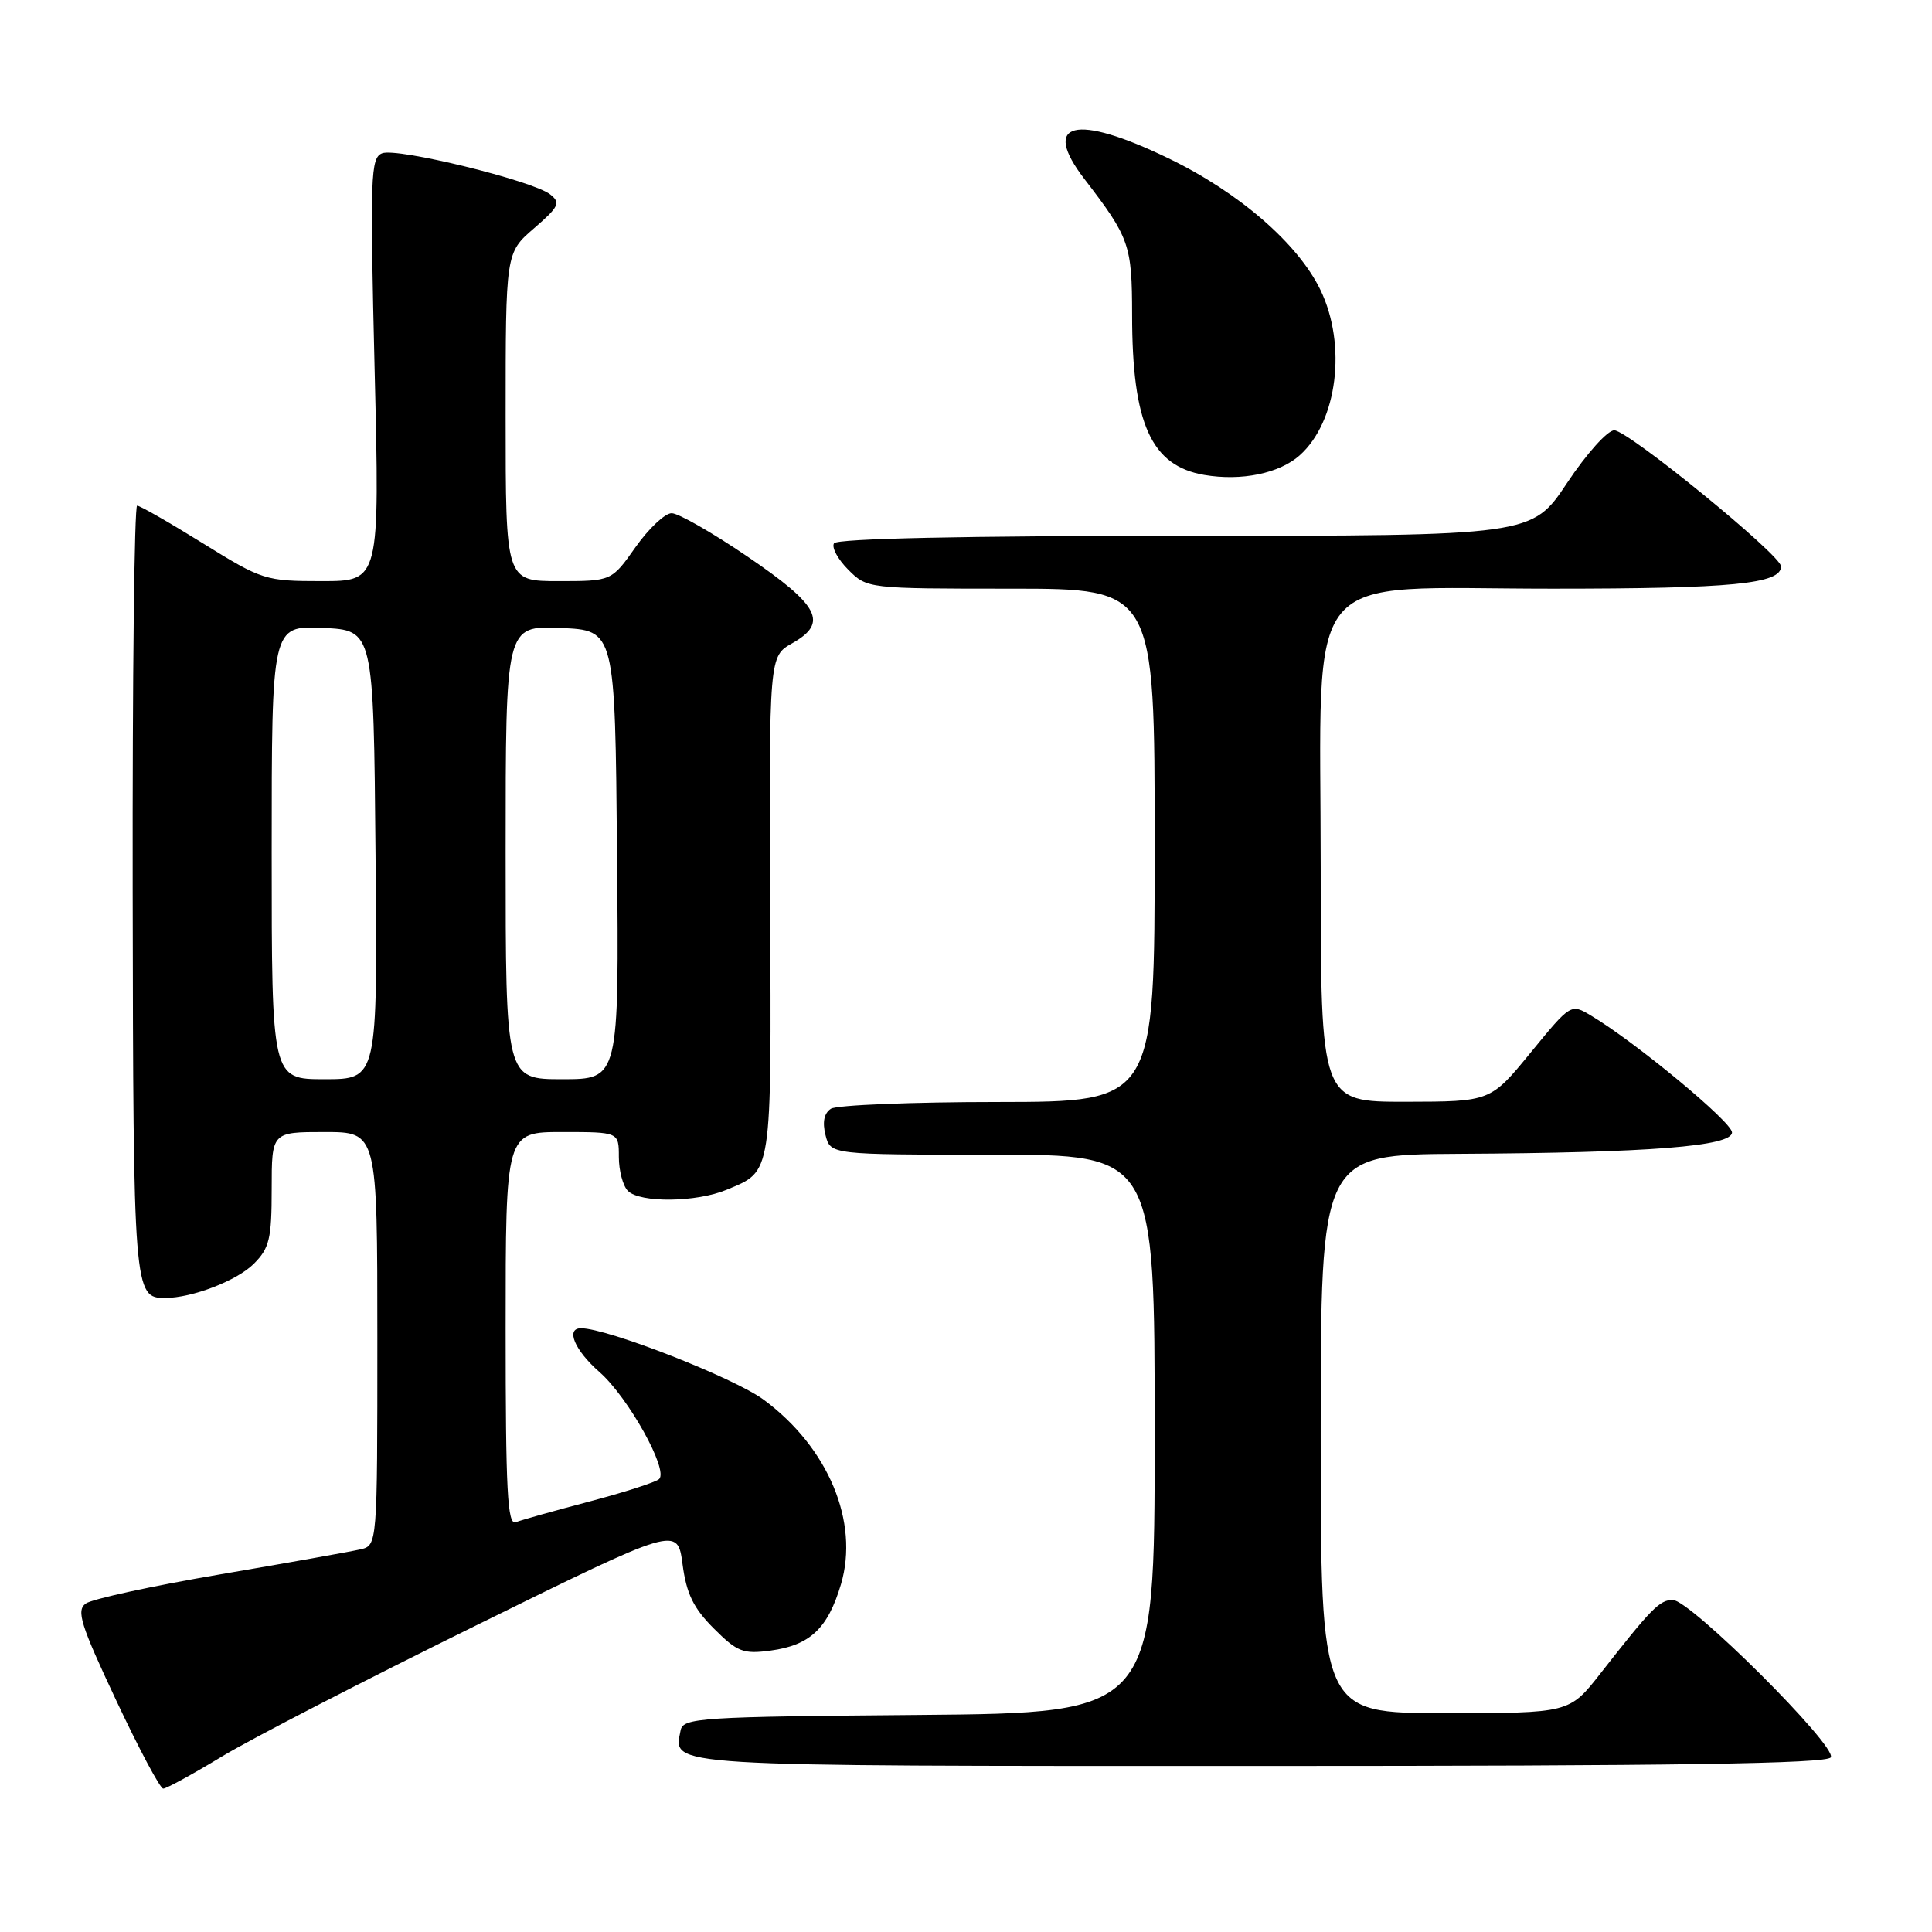 <?xml version="1.0" encoding="UTF-8" standalone="no"?>
<!DOCTYPE svg PUBLIC "-//W3C//DTD SVG 1.1//EN" "http://www.w3.org/Graphics/SVG/1.1/DTD/svg11.dtd" >
<svg xmlns="http://www.w3.org/2000/svg" xmlns:xlink="http://www.w3.org/1999/xlink" version="1.1" viewBox="0 0 256 256">
 <g >
 <path fill="currentColor"
d=" M 29.40 232.75 C 33.27 230.41 48.43 222.59 63.10 215.37 C 89.77 202.23 89.77 202.23 90.44 207.27 C 90.96 211.19 91.88 213.08 94.58 215.78 C 97.70 218.90 98.48 219.20 102.11 218.71 C 107.33 218.01 109.69 215.79 111.43 209.93 C 113.88 201.66 109.75 191.79 101.19 185.47 C 97.25 182.56 80.47 176.00 76.99 176.00 C 74.91 176.00 76.14 178.92 79.44 181.81 C 83.25 185.16 88.63 194.82 87.33 195.99 C 86.87 196.40 82.72 197.74 78.09 198.96 C 73.47 200.18 69.08 201.41 68.34 201.70 C 67.24 202.12 67.00 197.56 67.00 176.11 C 67.00 150.00 67.00 150.00 74.50 150.00 C 82.00 150.00 82.00 150.00 82.00 153.30 C 82.00 155.11 82.54 157.14 83.20 157.80 C 84.81 159.41 92.29 159.32 96.28 157.65 C 102.36 155.11 102.21 156.10 102.05 120.01 C 101.91 86.96 101.91 86.96 104.98 85.23 C 109.78 82.52 108.60 80.25 99.05 73.75 C 94.41 70.59 89.88 68.00 89.00 68.00 C 88.11 68.00 85.96 70.03 84.21 72.50 C 81.04 77.00 81.04 77.00 74.02 77.00 C 67.00 77.00 67.00 77.00 67.00 55.25 C 67.00 33.50 67.00 33.50 70.75 30.26 C 74.08 27.38 74.32 26.87 72.89 25.75 C 70.58 23.94 52.63 19.54 50.64 20.31 C 49.10 20.90 49.02 23.29 49.64 48.98 C 50.32 77.00 50.32 77.00 42.64 77.00 C 35.17 77.00 34.75 76.87 26.90 72.00 C 22.47 69.25 18.54 67.00 18.17 67.00 C 17.80 67.00 17.54 89.92 17.58 117.94 C 17.66 171.11 17.73 172.01 21.87 171.99 C 25.47 171.98 31.39 169.70 33.63 167.46 C 35.70 165.39 36.00 164.15 36.00 157.55 C 36.00 150.00 36.00 150.00 43.00 150.00 C 50.00 150.00 50.00 150.00 50.00 177.39 C 50.00 204.78 50.00 204.78 47.75 205.30 C 46.51 205.59 38.15 207.08 29.18 208.61 C 20.20 210.14 12.18 211.88 11.36 212.48 C 10.09 213.41 10.67 215.26 15.38 225.28 C 18.41 231.73 21.22 237.00 21.63 237.00 C 22.04 237.00 25.54 235.09 29.40 232.75 Z  M 242.59 232.86 C 243.47 231.43 223.97 212.00 221.65 212.00 C 219.91 212.00 218.82 213.11 212.06 221.75 C 207.95 227.00 207.95 227.00 191.48 227.00 C 175.00 227.00 175.00 227.00 175.00 190.00 C 175.00 153.00 175.00 153.00 193.25 152.89 C 218.64 152.75 229.50 151.89 229.50 150.05 C 229.50 148.69 216.73 138.10 210.82 134.57 C 208.14 132.97 208.14 132.97 202.82 139.47 C 197.50 145.97 197.50 145.97 186.25 145.99 C 175.00 146.00 175.00 146.00 175.00 115.10 C 175.00 74.36 171.99 78.00 205.66 78.00 C 229.54 78.00 236.00 77.37 236.00 75.05 C 236.00 73.56 215.76 57.05 213.90 57.02 C 213.01 57.01 210.22 60.12 207.64 64.00 C 202.98 71.00 202.98 71.00 157.05 71.00 C 127.77 71.00 110.90 71.36 110.51 71.99 C 110.17 72.54 111.02 74.11 112.40 75.49 C 114.90 77.99 114.96 78.00 133.95 78.00 C 153.00 78.00 153.00 78.00 153.00 112.00 C 153.00 146.00 153.00 146.00 132.25 146.02 C 120.84 146.02 110.88 146.43 110.11 146.91 C 109.20 147.49 108.95 148.67 109.38 150.39 C 110.04 153.00 110.04 153.00 131.52 153.00 C 153.00 153.00 153.00 153.00 153.00 189.99 C 153.00 226.97 153.00 226.97 121.76 227.24 C 92.61 227.48 90.50 227.62 90.18 229.30 C 89.25 234.13 87.11 234.00 167.06 234.00 C 222.00 234.00 242.07 233.70 242.59 232.86 Z  M 172.21 60.34 C 177.22 55.88 178.49 45.71 174.96 38.41 C 171.98 32.26 164.17 25.49 154.81 20.97 C 142.48 15.00 137.87 16.15 143.70 23.73 C 149.67 31.50 150.00 32.43 150.01 41.71 C 150.01 56.14 152.53 61.72 159.56 62.93 C 164.48 63.77 169.51 62.74 172.21 60.34 Z  M 36.00 112.95 C 36.00 82.91 36.00 82.91 42.75 83.20 C 49.50 83.50 49.50 83.50 49.76 113.25 C 50.03 143.00 50.03 143.00 43.01 143.00 C 36.00 143.00 36.00 143.00 36.00 112.95 Z  M 67.00 112.96 C 67.00 82.91 67.00 82.91 74.25 83.21 C 81.50 83.50 81.50 83.50 81.76 113.25 C 82.03 143.00 82.03 143.00 74.51 143.00 C 67.00 143.00 67.00 143.00 67.00 112.96 Z "/>
</g>
</svg>